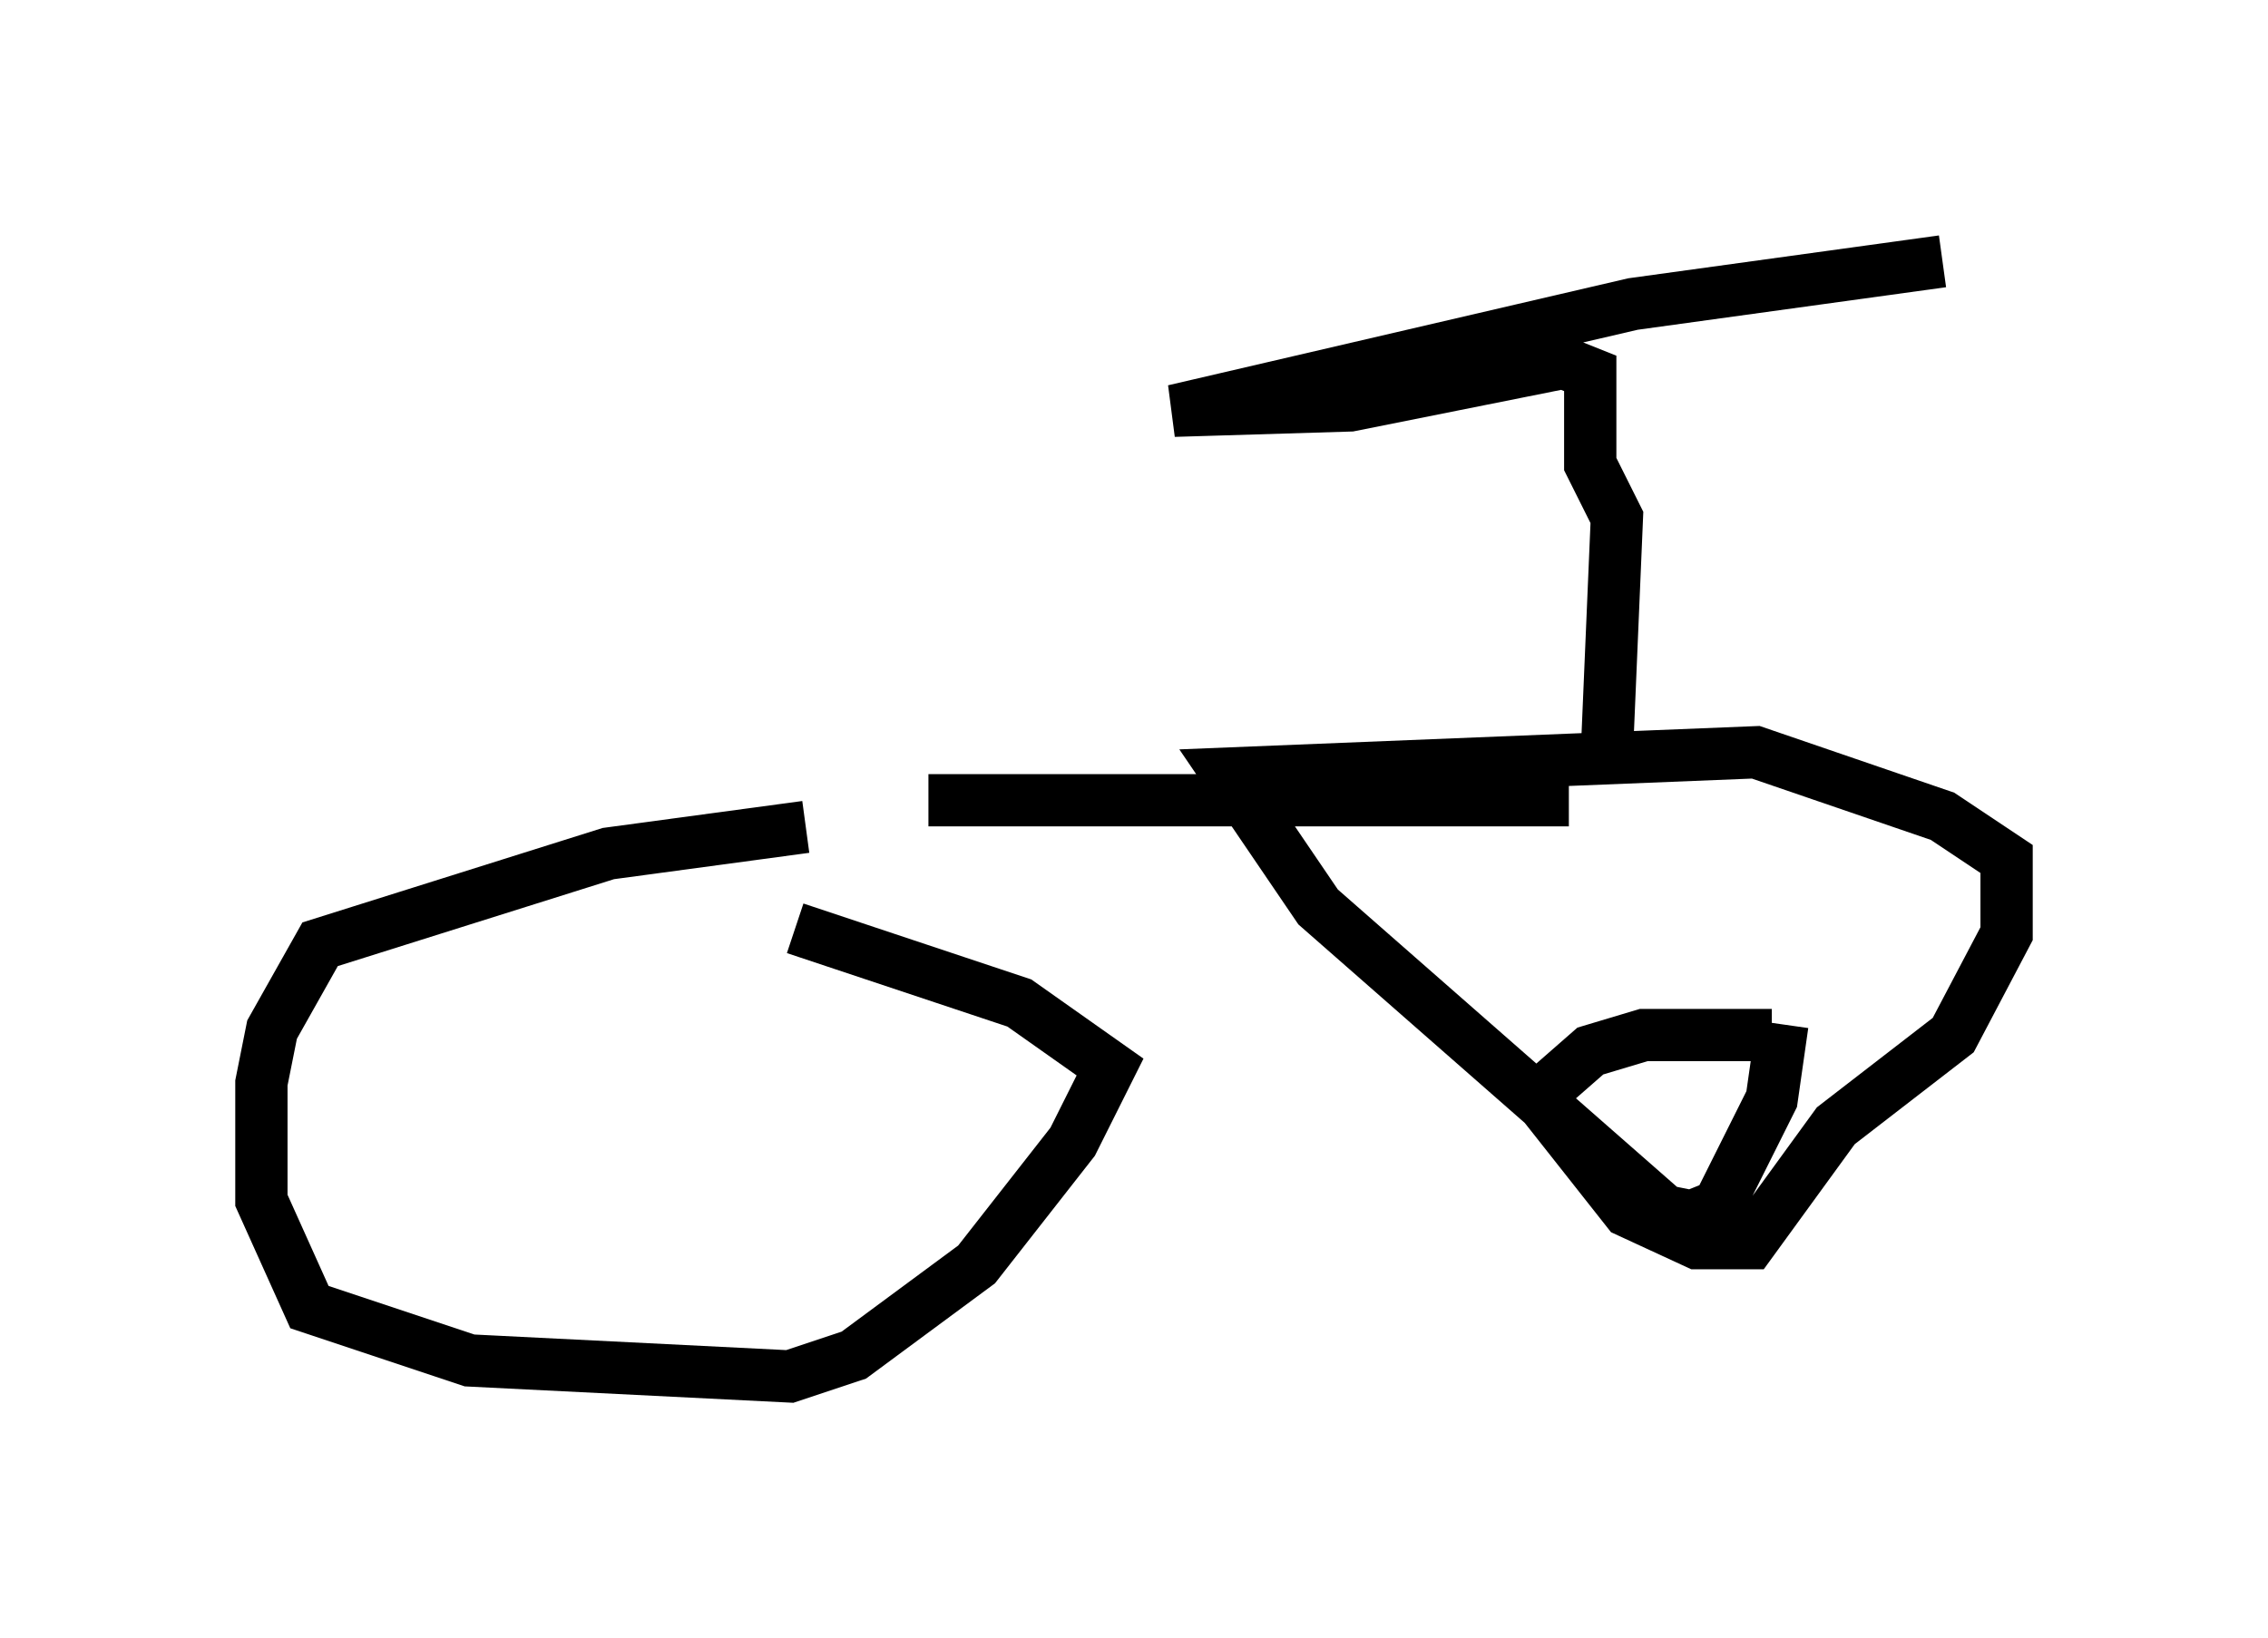 <?xml version="1.0" encoding="utf-8" ?>
<svg baseProfile="full" height="31.336" version="1.1" width="43.382" xmlns="http://www.w3.org/2000/svg" xmlns:ev="http://www.w3.org/2001/xml-events" xmlns:xlink="http://www.w3.org/1999/xlink"><defs /><rect fill="white" height="31.336" width="43.382" x="0" y="0" /><path d="M16.638, 15.923 m-1.225, -0.102 l-3.777, 0.51 -5.513, 1.735 l-0.919, 1.633 -0.204, 1.021 l0.0, 2.246 0.919, 2.042 l3.063, 1.021 6.125, 0.306 l1.225, -0.408 2.348, -1.735 l1.838, -2.348 0.715, -1.429 l-1.735, -1.225 -4.288, -1.429 m18.681, 2.042 l-2.45, 0.0 -1.021, 0.306 l-0.817, 0.715 0.0, 0.408 l1.531, 1.94 1.327, 0.613 l1.021, 0.0 1.633, -2.246 l2.246, -1.735 1.021, -1.94 l0.0, -1.429 -1.225, -0.817 l-3.573, -1.225 -10.106, 0.408 l1.735, 2.552 6.635, 5.819 l0.51, 0.102 0.51, -0.204 l1.021, -2.042 0.204, -1.429 m-16.334, -4.288 l12.25, 0.0 m0.715, -0.613 l0.204, -4.798 -0.51, -1.021 l0.0, -1.735 -0.51, -0.204 l-4.083, 0.817 -3.369, 0.102 l8.779, -2.042 5.921, -0.817 " fill="none" stroke="black" stroke-width="1" /></svg>